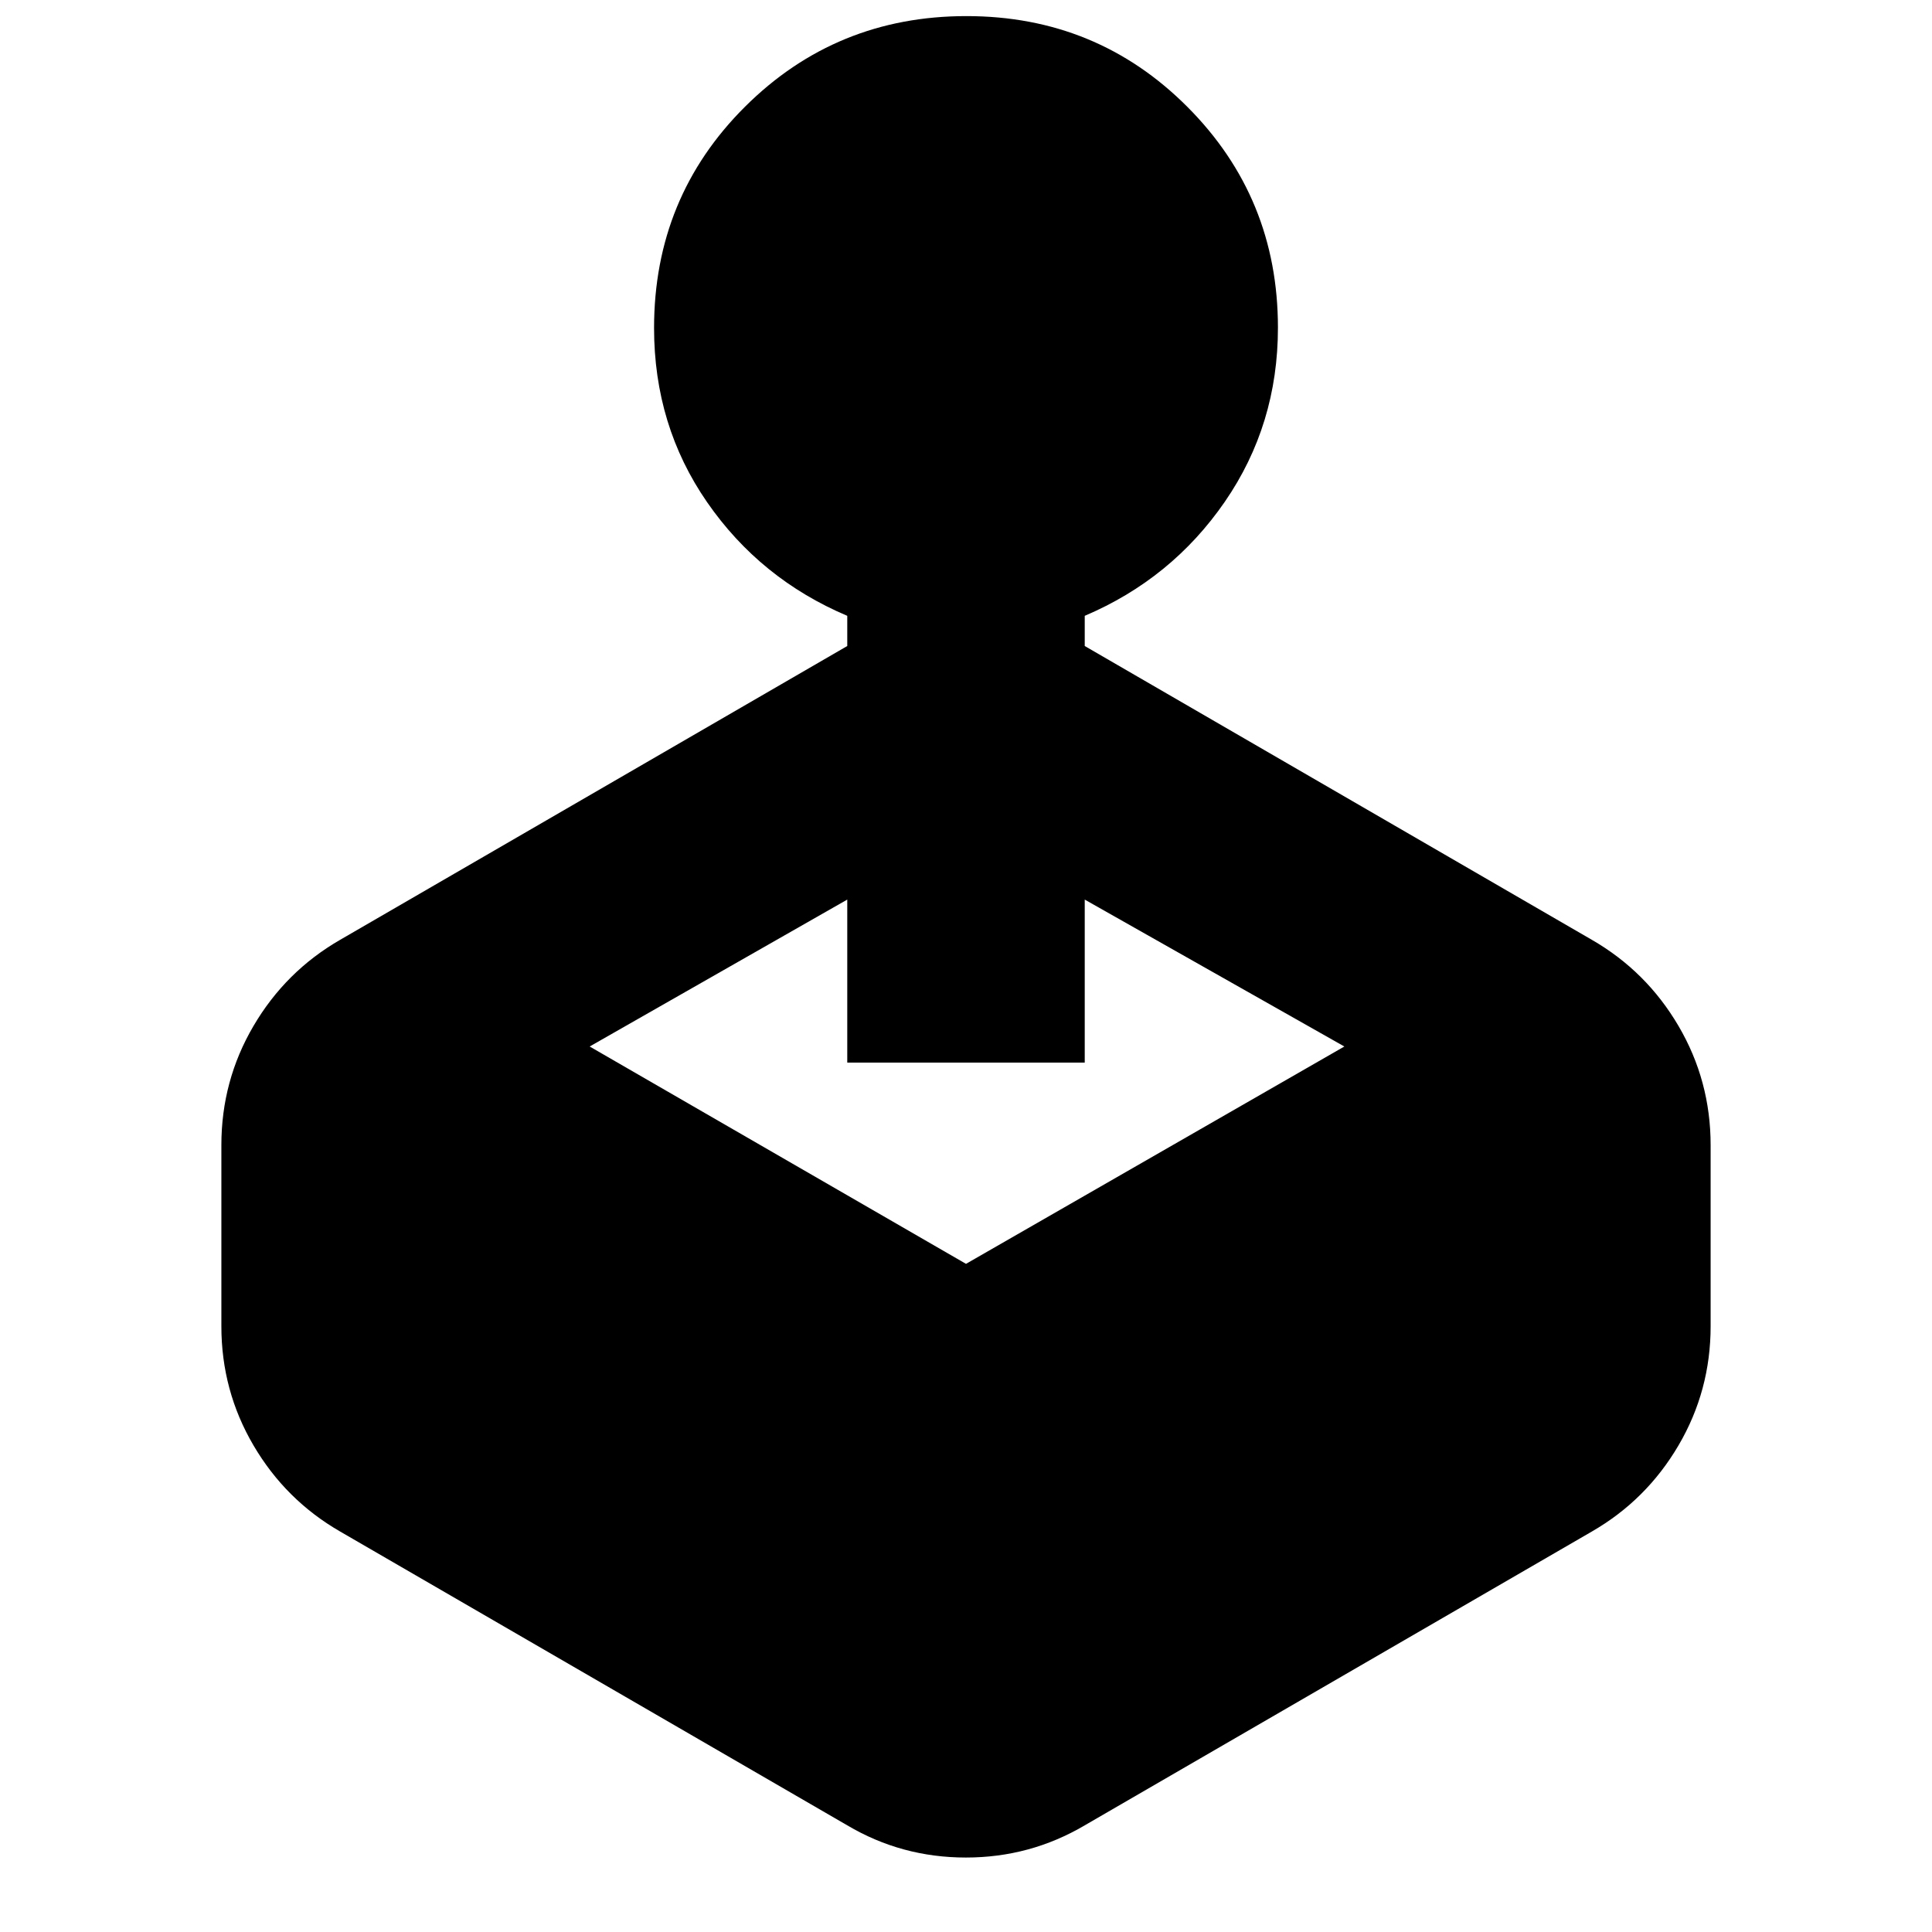 <svg xmlns="http://www.w3.org/2000/svg" height="20" viewBox="0 -960 960 960" width="20"><path d="M421-639v-15q-43.24-18.32-69.62-56.42-26.38-38.1-26.38-86.6Q325-862 370.22-907t110-45Q545-952 590-906.9t45 109.71q0 48.19-26.38 86.49T539-654v15l252 146q27.1 15.62 43.05 42.81Q850-423 850-391v90q0 32-15.95 59.19Q818.1-214.63 791-199L539-53q-27.13 16-59.07 16Q448-37 421-53L169-199q-27.1-15.63-43.05-42.81Q110-269 110-301v-90q0-32 15.95-59.19Q141.9-477.38 169-493l252-146ZM293-440l187 108 188-108-129-73v81H421v-81l-128 73Z"/></svg>
